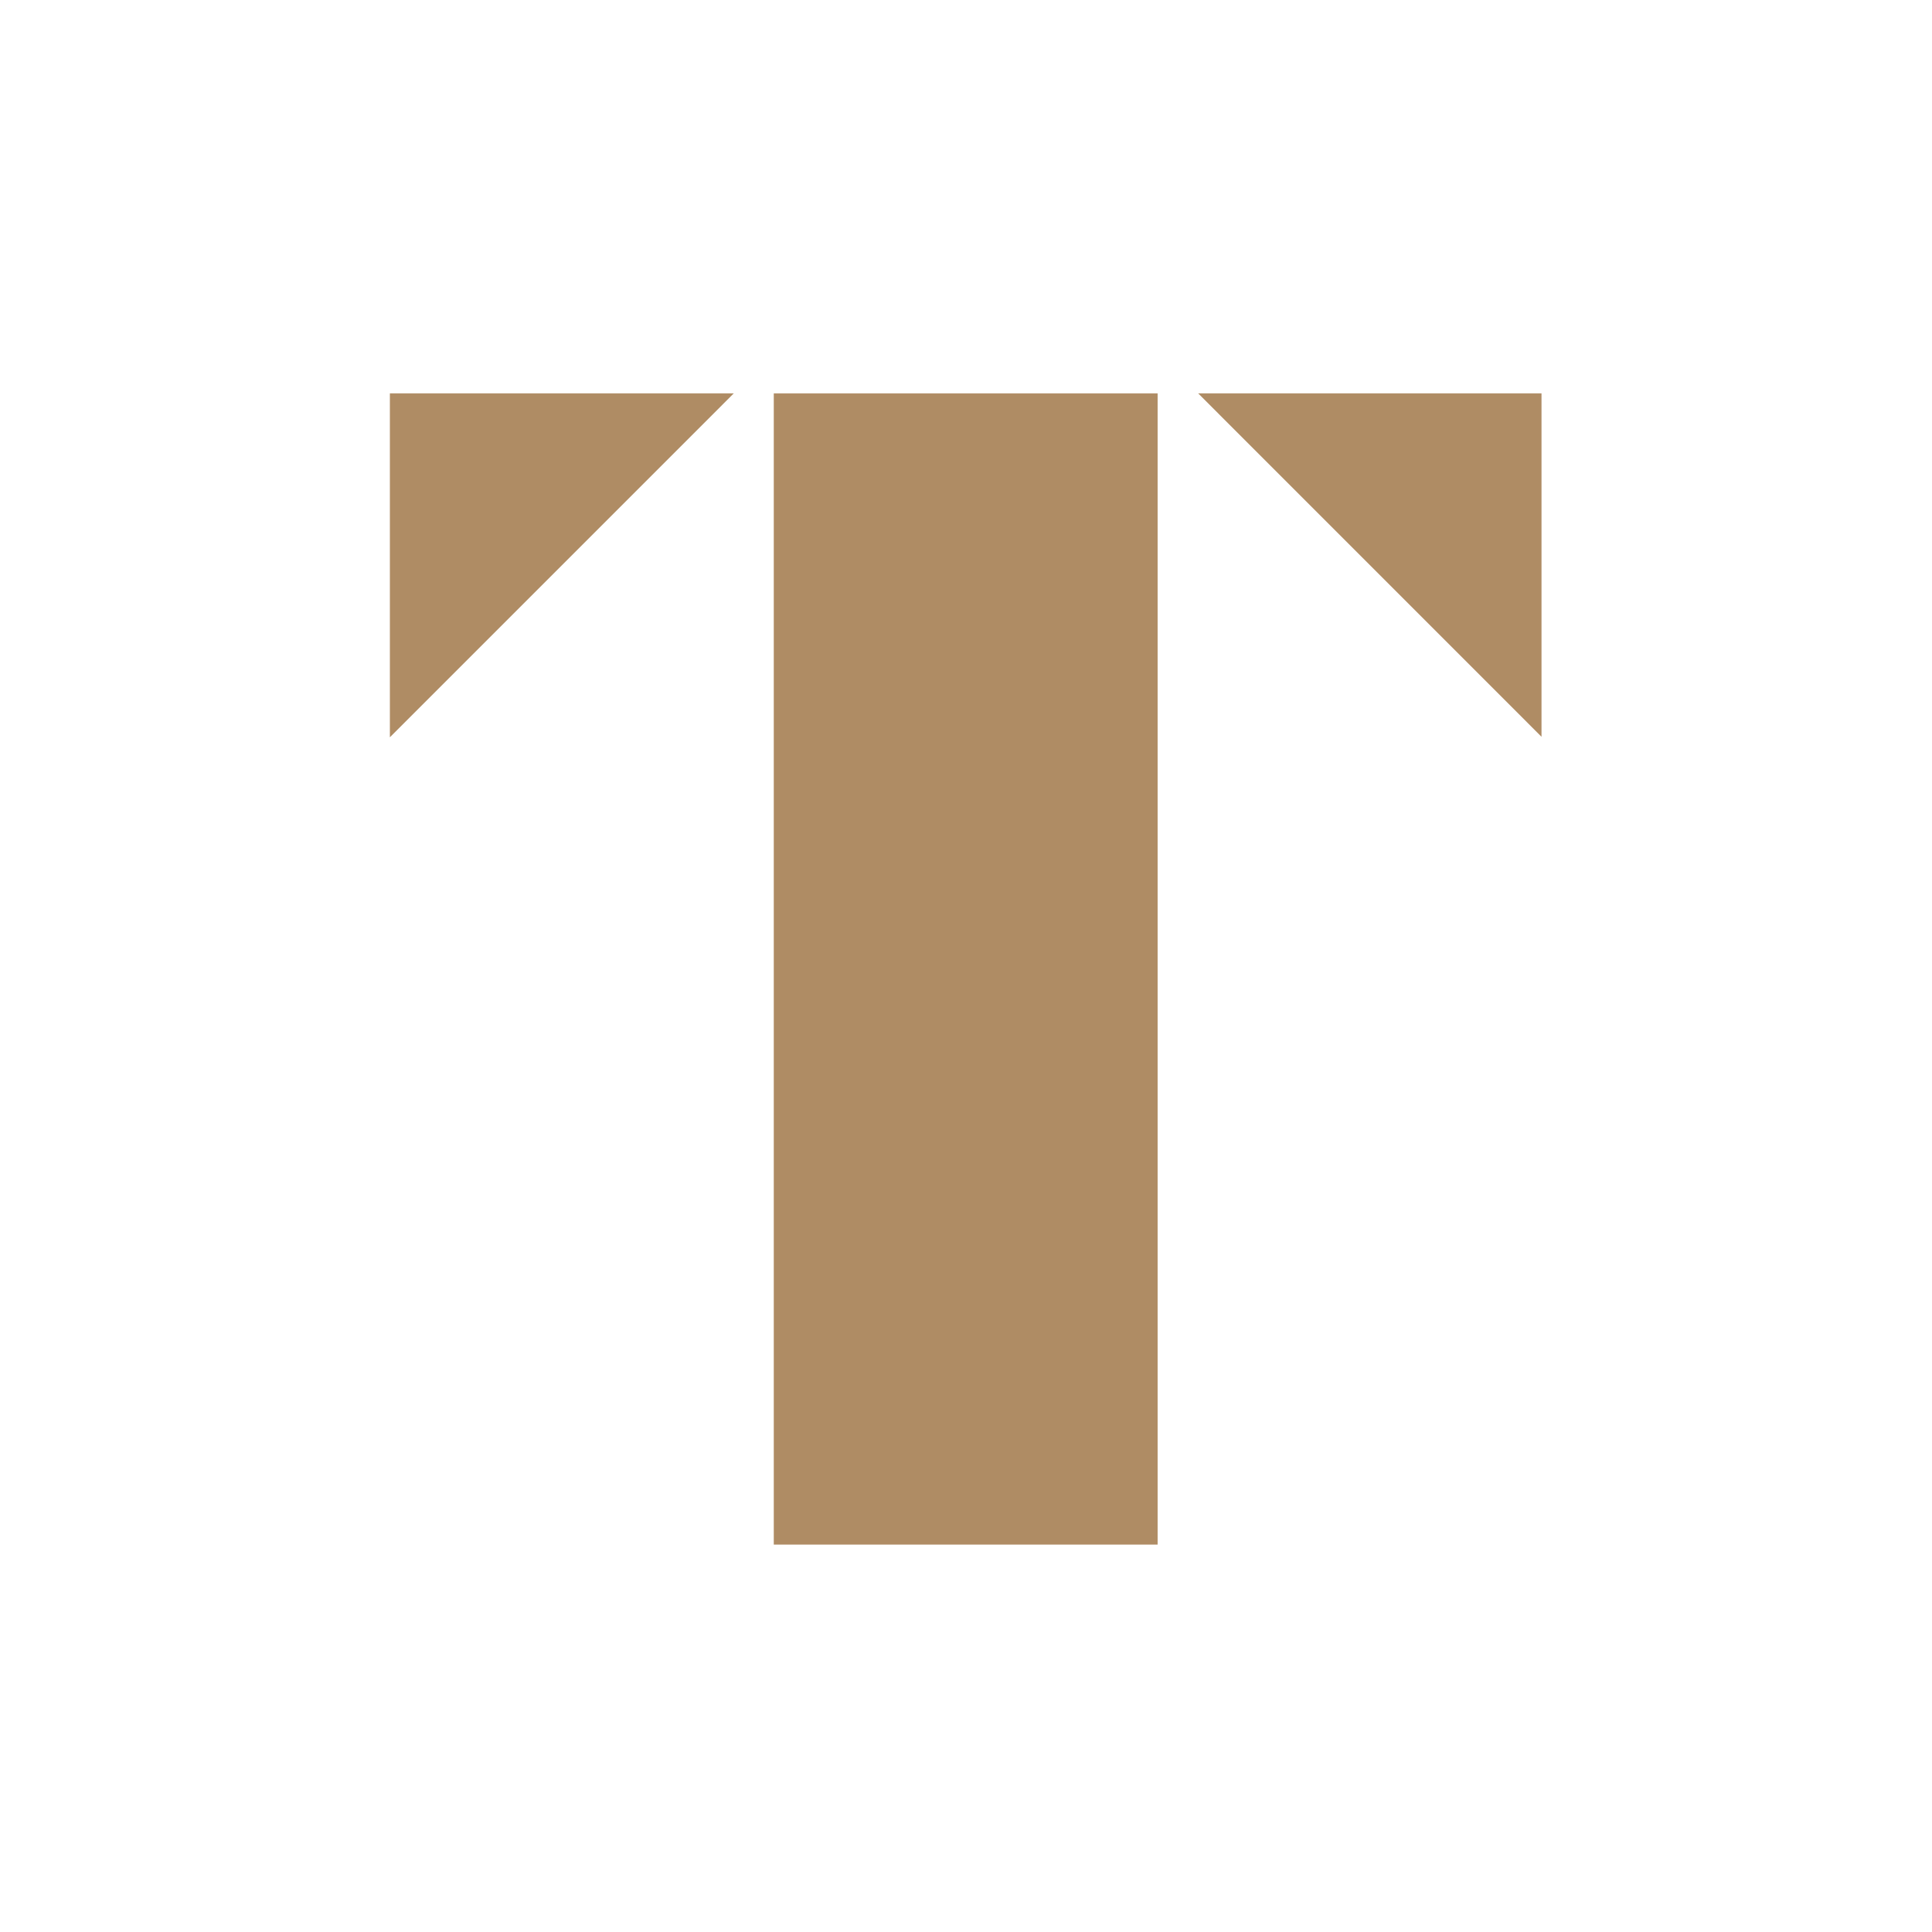 <?xml version="1.0" encoding="utf-8"?>
<!-- Generator: Adobe Illustrator 26.1.0, SVG Export Plug-In . SVG Version: 6.00 Build 0)  -->
<!DOCTYPE svg PUBLIC "-//W3C//DTD SVG 1.0//EN" "http://www.w3.org/TR/2001/REC-SVG-20010904/DTD/svg10.dtd">
<svg version="1.0" id="Layer_1" xmlns:x="http://ns.adobe.com/Extensibility/1.0/" xmlns:i="http://ns.adobe.com/AdobeIllustrator/10.0/" xmlns:graph="http://ns.adobe.com/Graphs/1.0/"
	 xmlns="http://www.w3.org/2000/svg" xmlns:xlink="http://www.w3.org/1999/xlink" xmlns:a="http://ns.adobe.com/AdobeSVGViewerExtensions/3.0/"
	 x="0px" y="0px" viewBox="0 0 800 800" style="enable-background:new 0 0 800 800;" xml:space="preserve">
<g>
	<g>
		<rect x="320.405" y="162.908" style="fill:#AF8C64;" width="158.941" height="476.667"/>
		<polygon style="fill:#AF8C64;" points="638.307,305.082 496.147,162.899 638.307,162.899 		"/>
		<polygon style="fill:#AF8C64;" points="161.441,305.291 303.826,162.905 161.441,162.905 		"/>
	</g>
</g>
</svg>
